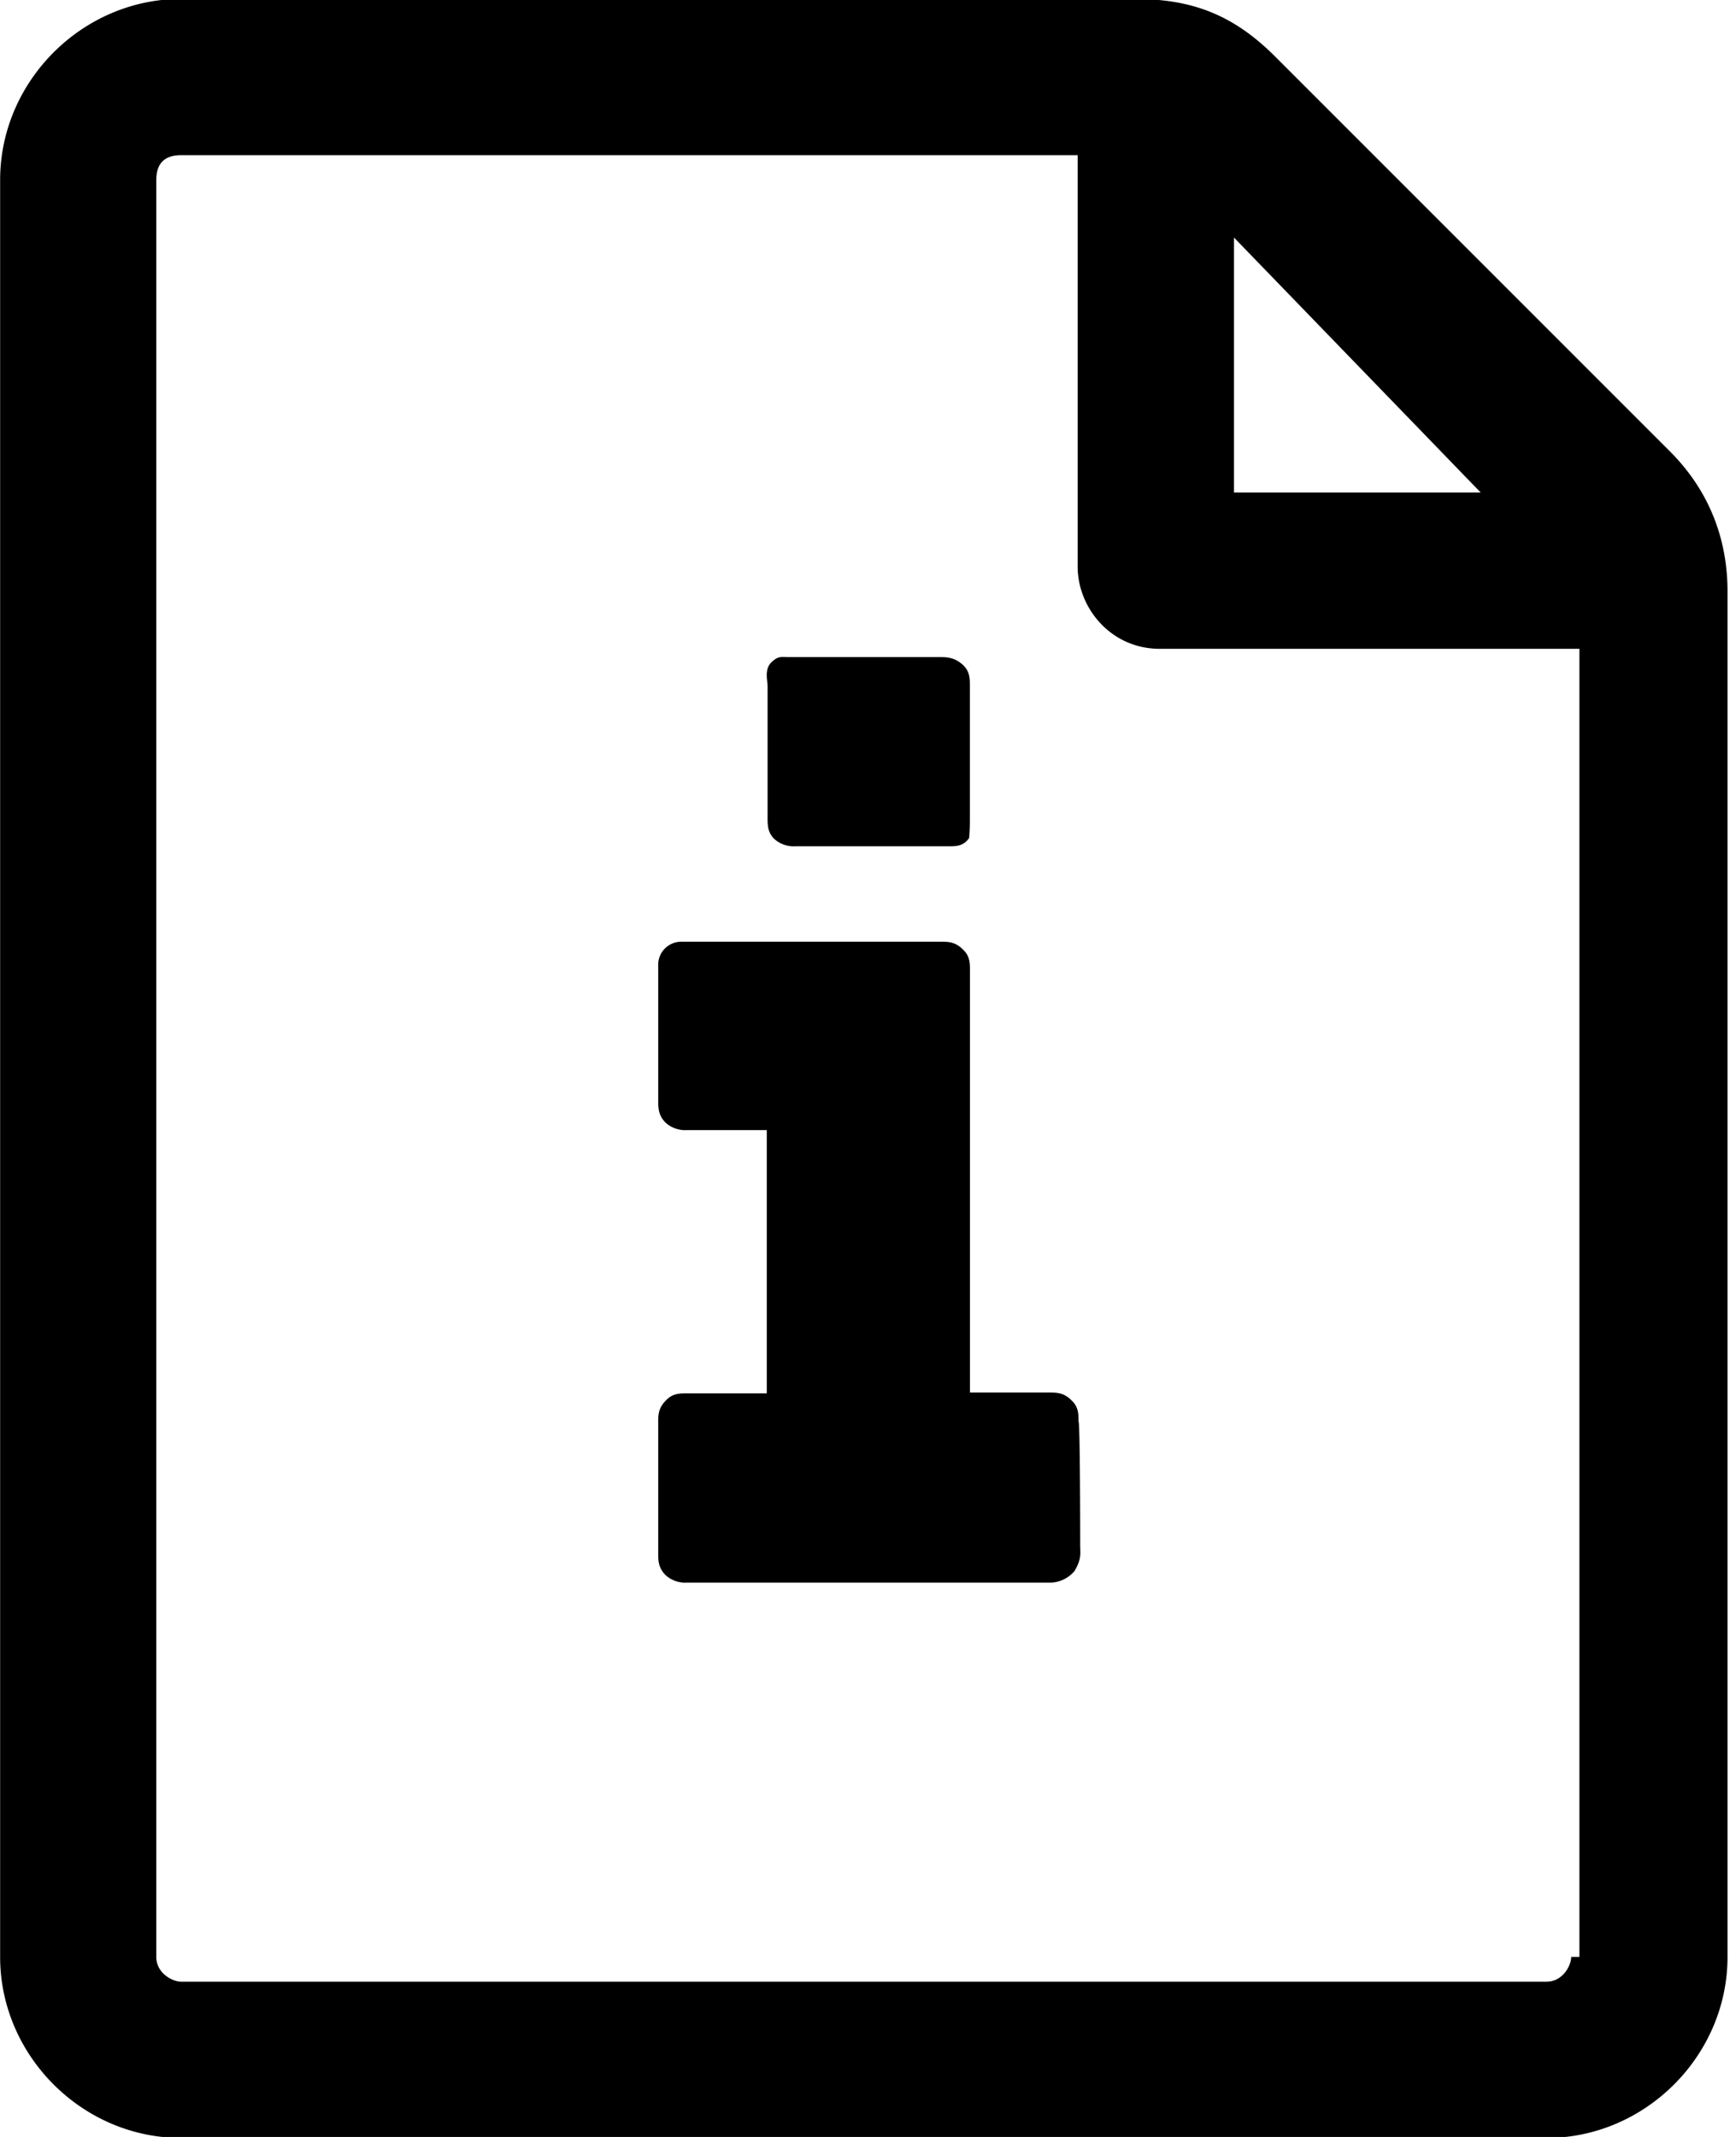 <svg xmlns="http://www.w3.org/2000/svg" viewBox="0 0 26 32"><path d="M17.003-.016H2.712c-1.478 0-2.71 1.232-2.71 2.71v26.611c0 1.478 1.232 2.71 2.71 2.71h20.451c1.478 0 2.71-1.232 2.71-2.71V8.854c0-.739-.246-1.478-.862-2.094L19.098.847c-.616-.616-1.232-.862-2.094-.862zm1.478 3.573l3.696 3.819h-3.696V3.557zm5.051 25.748c0 .123-.123.37-.37.37H2.711c-.123 0-.37-.123-.37-.37V2.694c0-.246.123-.37.37-.37H16.14v6.16c0 .616.493 1.232 1.232 1.232h6.283v19.588h-.123zM11.545 9.926c.111-.111.16-.086.271-.086h2.279c.099 0 .209.012.32.111s.111.209.111.32v1.959c0 .111 0 .209-.012.32-.086.123-.197.123-.308.123h-2.291a.44.44 0 0 1-.32-.111c-.099-.099-.099-.209-.099-.32v-1.959c0-.099-.049-.246.049-.357zm4.633 13.219c0 .111.025.197-.086.382a.49.49 0 0 1-.345.172h-5.458a.44.44 0 0 1-.32-.111c-.111-.111-.111-.222-.111-.333v-1.959c0-.099 0-.209.111-.32.099-.111.209-.111.32-.111h1.195v-3.942h-1.195a.44.44 0 0 1-.32-.111c-.111-.111-.111-.222-.111-.345v-2.02c0-.197.16-.345.345-.345h3.893c.099 0 .209 0 .32.111.111.099.111.209.111.32v6.32h1.195c.099 0 .209 0 .32.111.111.099.111.209.111.32.025.012.025 1.86.025 1.86z"/></svg>